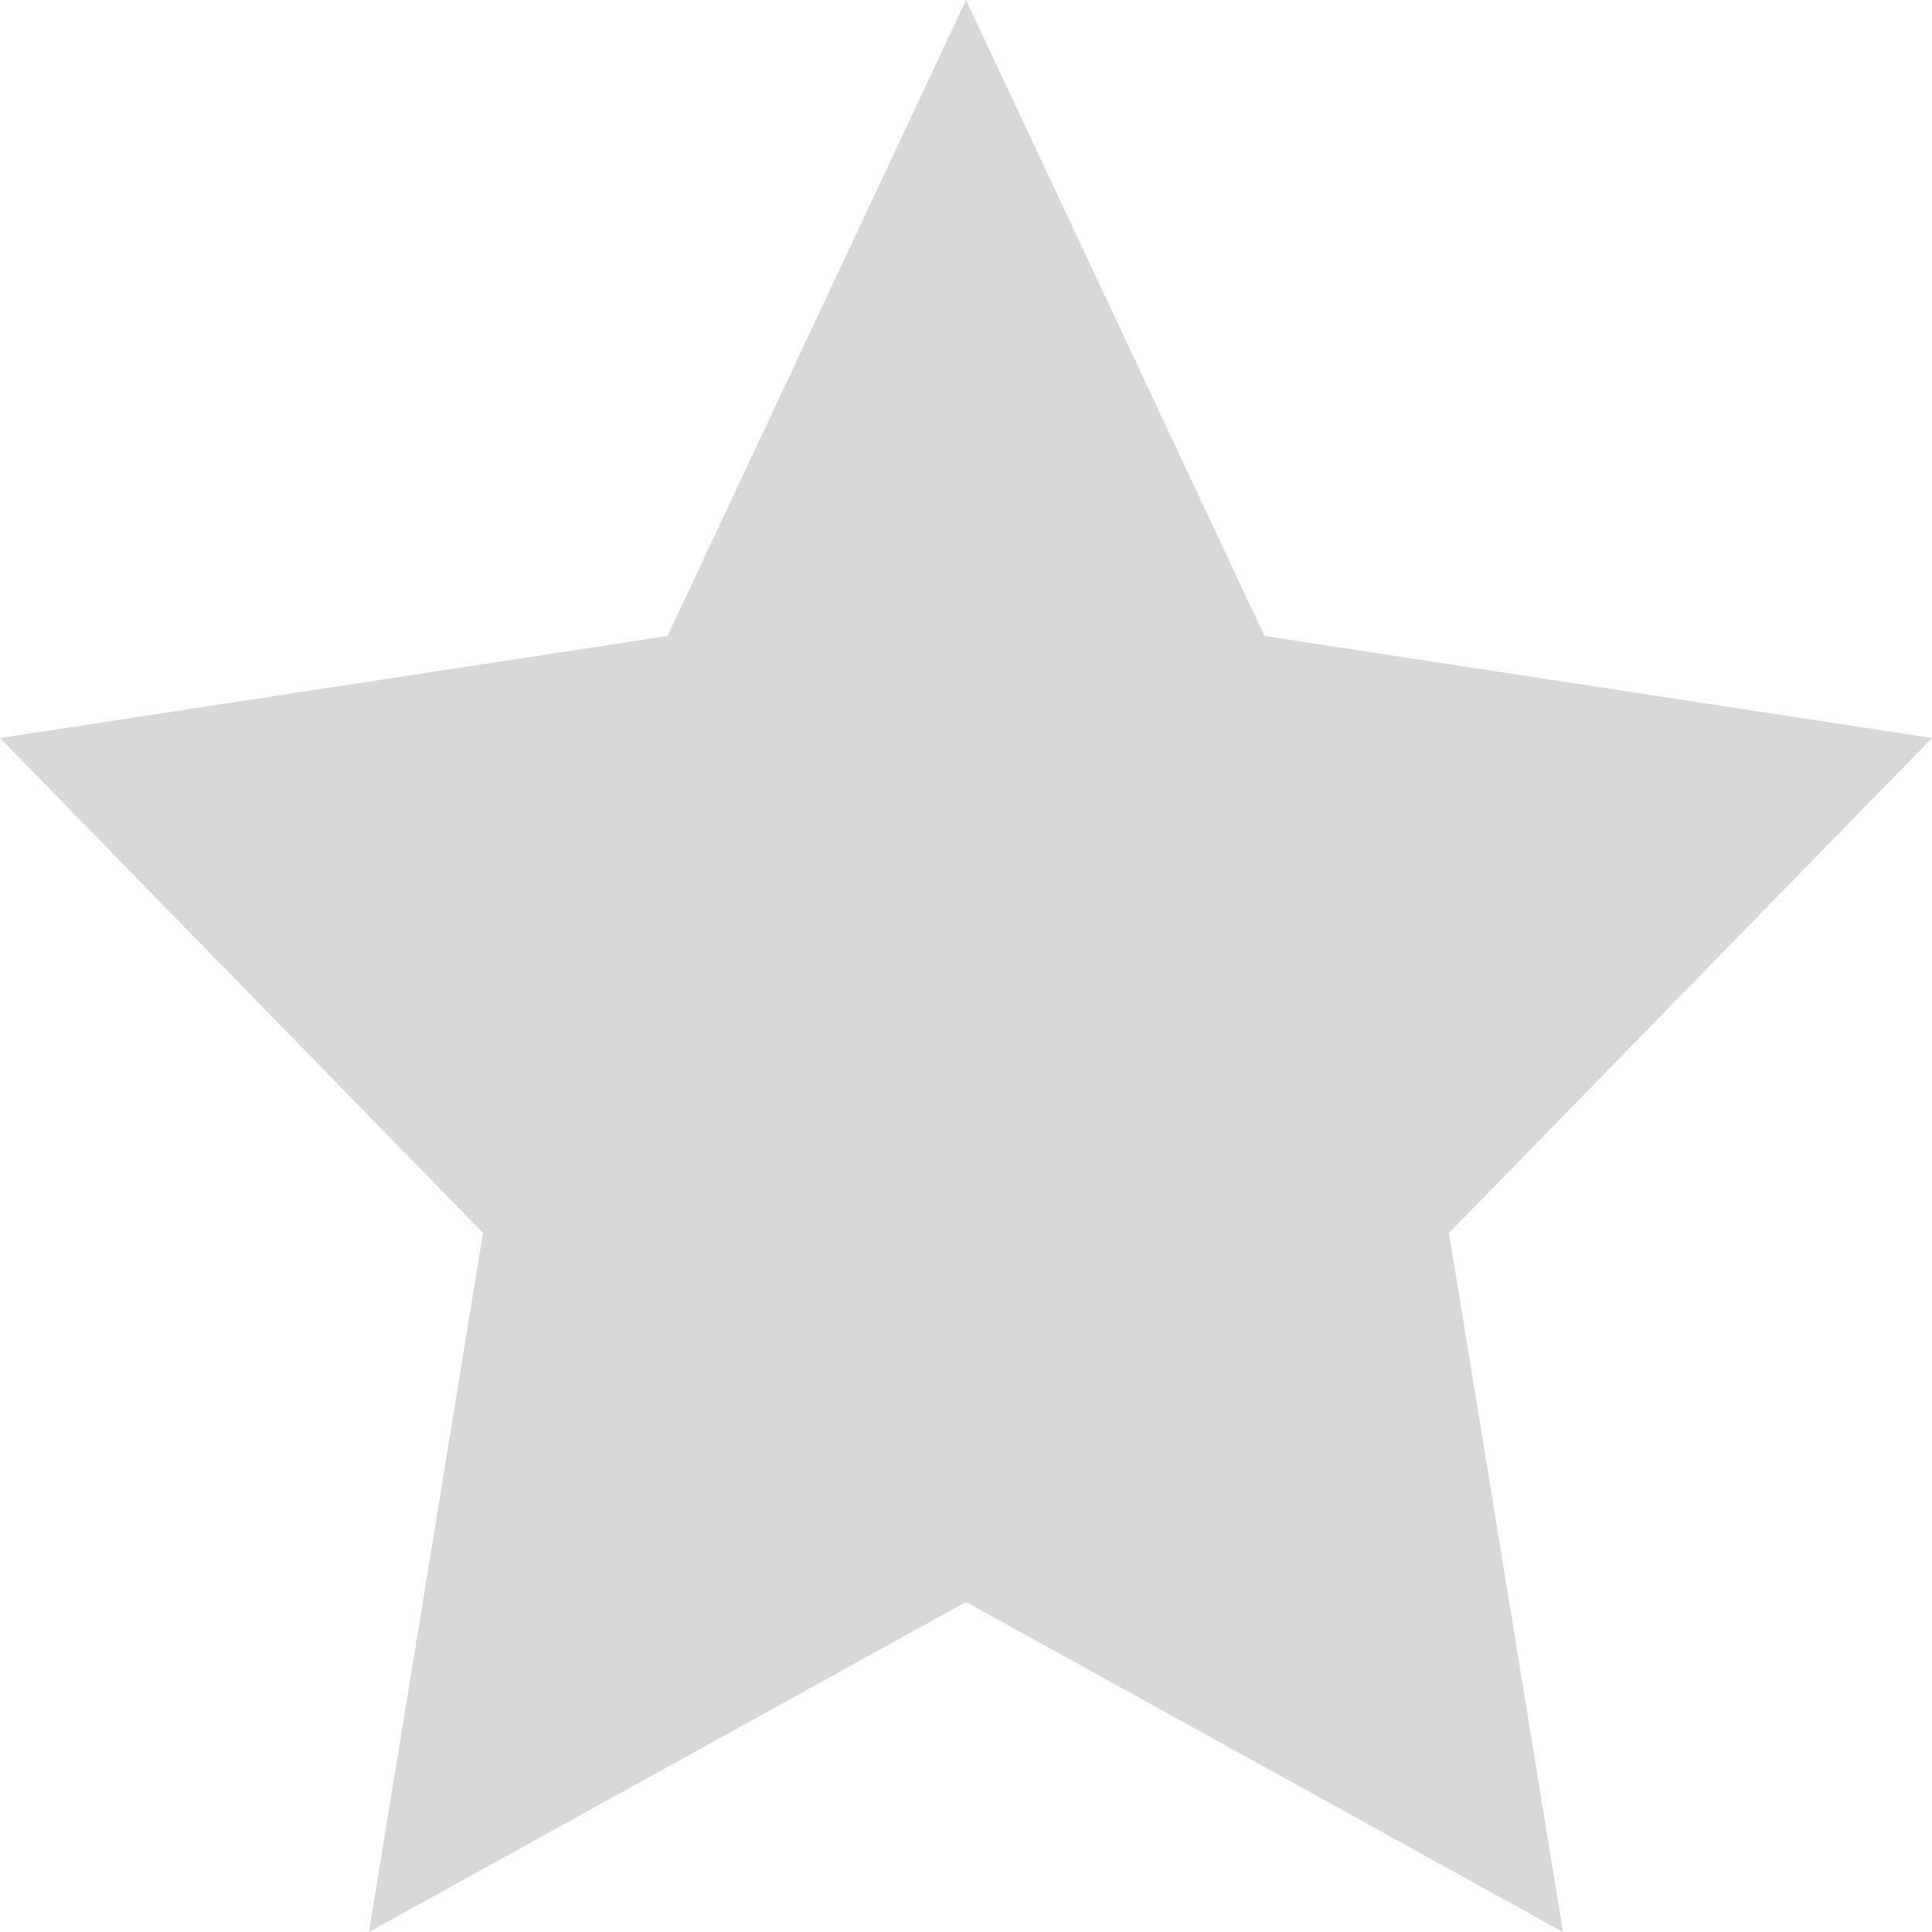 <svg xmlns="http://www.w3.org/2000/svg" width="12" height="12" viewBox="0 0 12 12"><path fill="#D8D8D8" fill-rule="evenodd" d="M6 9.95L2.292 12 3 7.658 0 4.584l4.146-.634L6 0l1.854 3.95L12 4.584 9 7.658 9.708 12z"/></svg>